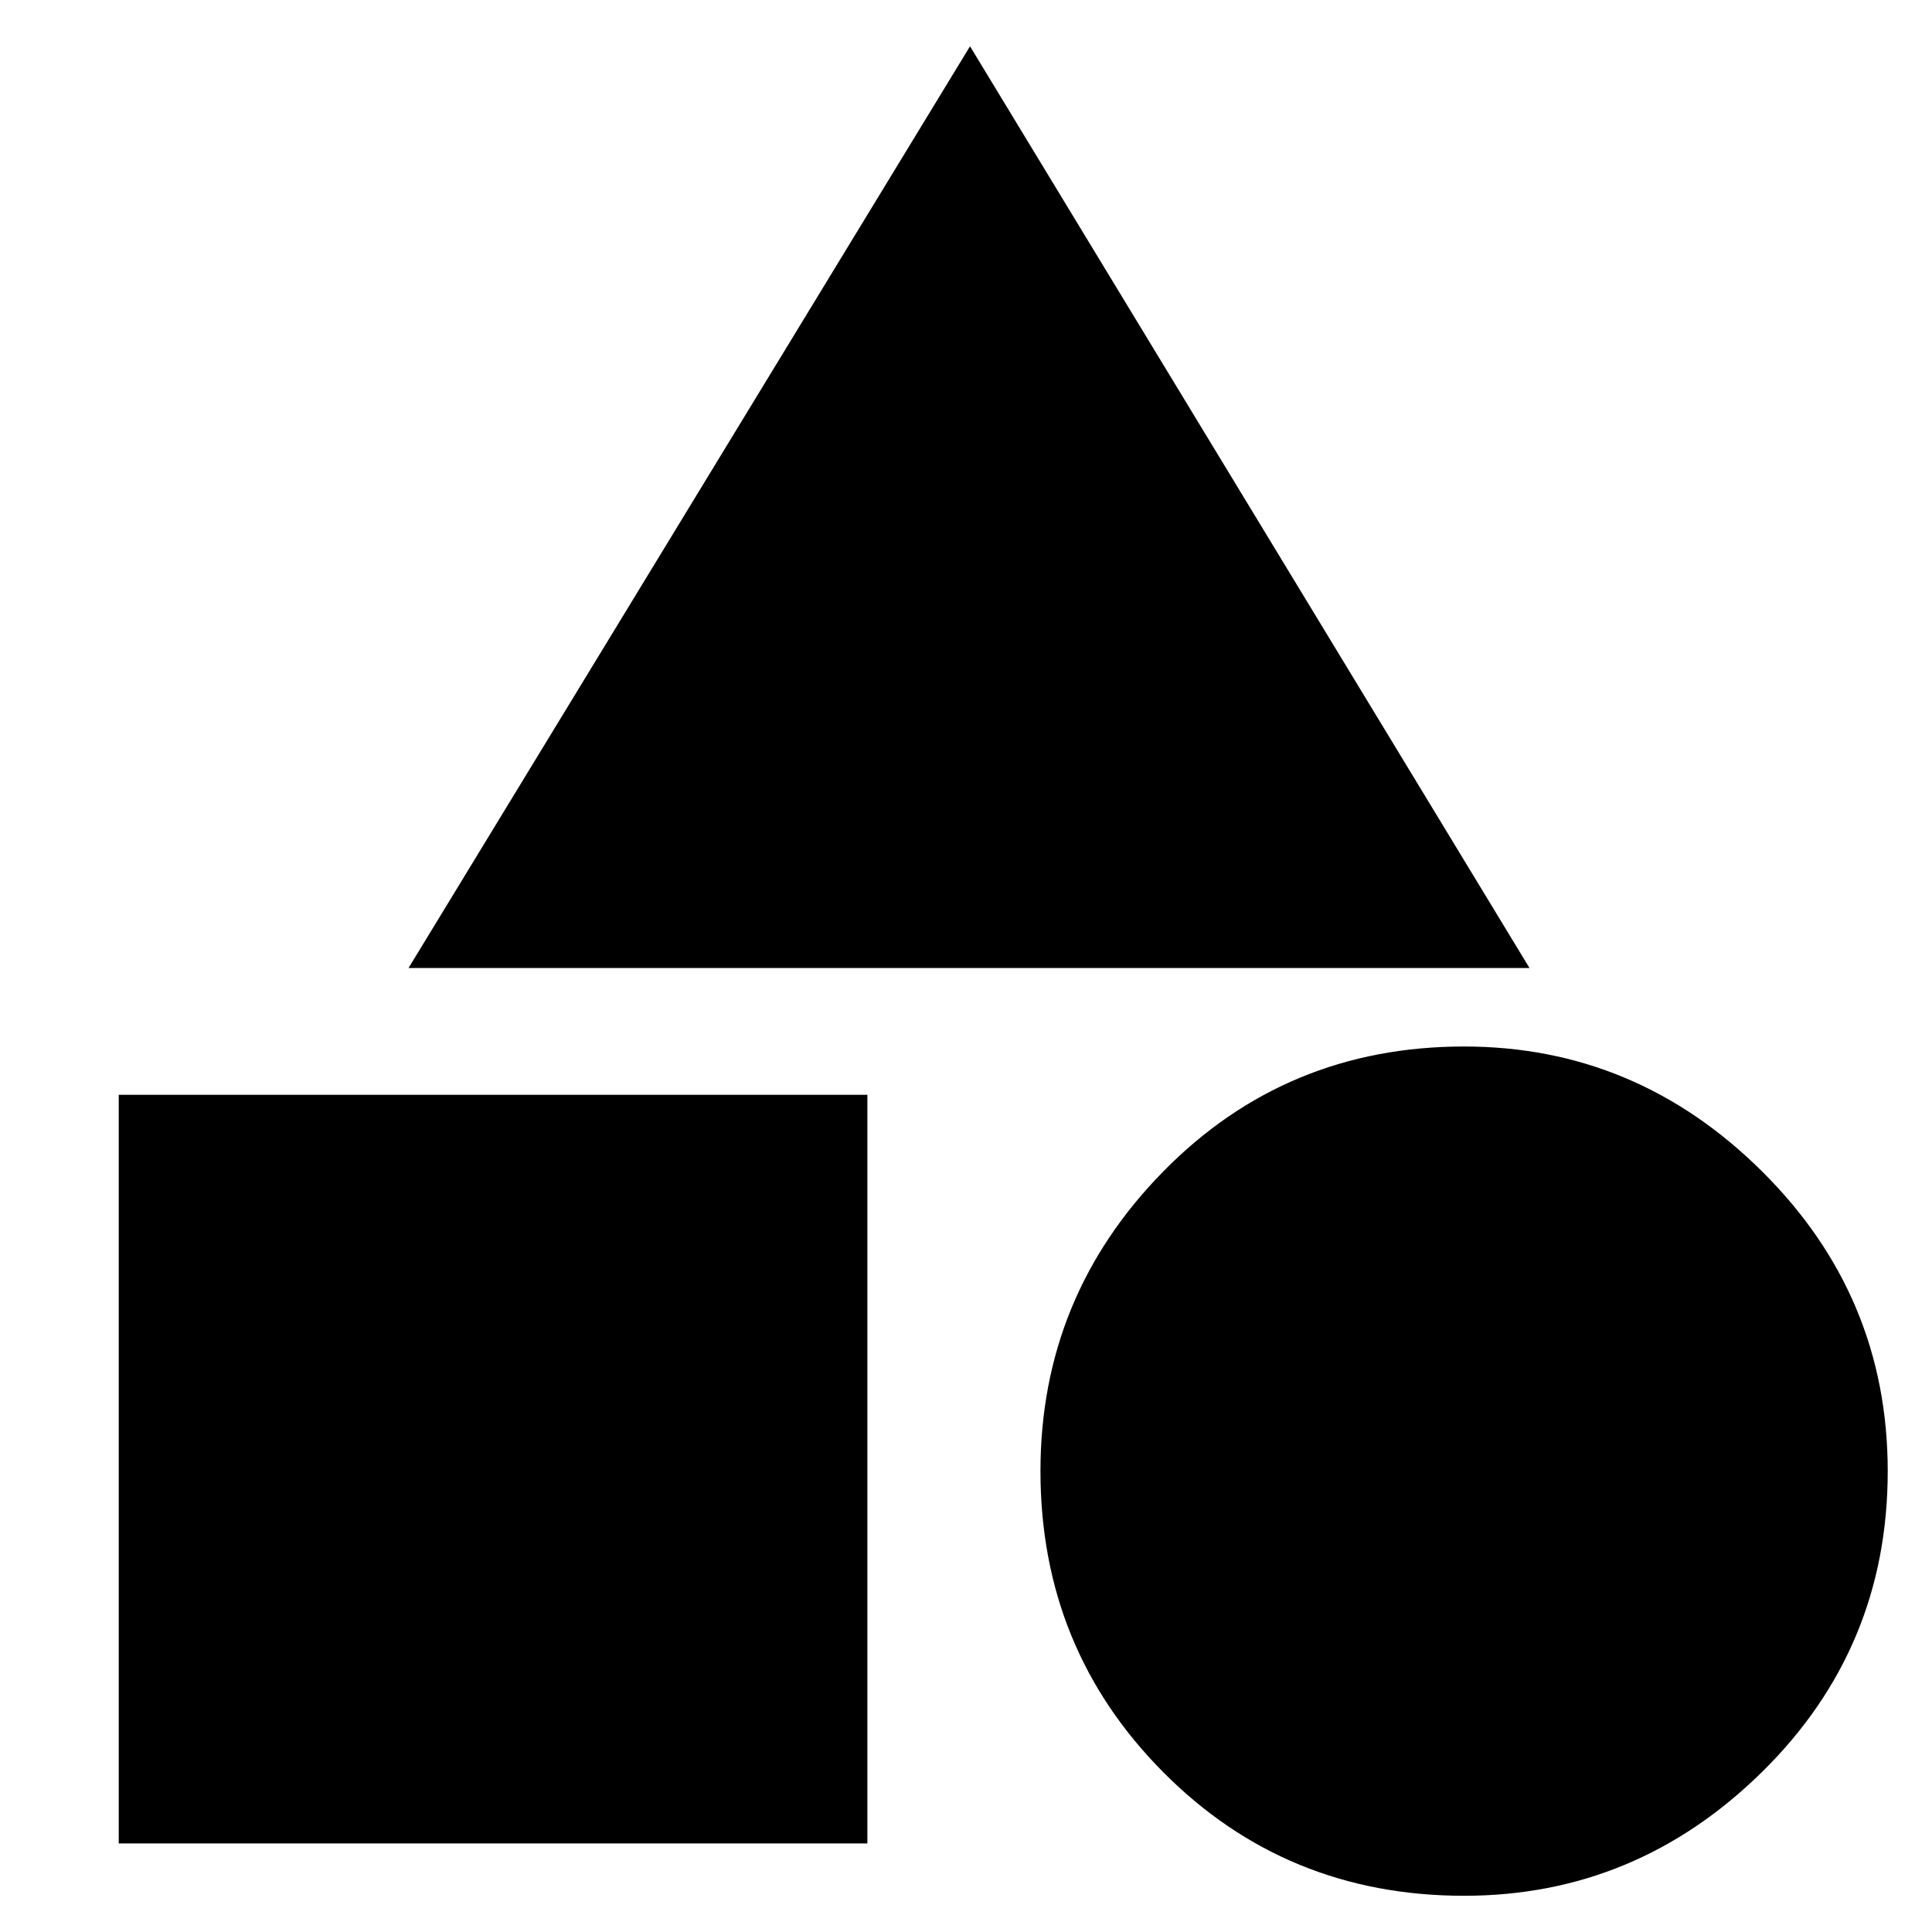 <svg xmlns="http://www.w3.org/2000/svg" height="20" viewBox="0 -960 960 960" width="20"><path d="m203-479 279-458 278 458H203ZM727.5-18Q639-18 578-79.42 517-140.83 517-229q0-86.75 61-148.88Q639-440 727.5-440q85.5 0 148 62T938-228.97q0 88.03-62.5 149.5T727.5-18ZM59-44v-372h372v372H59Z"/></svg>